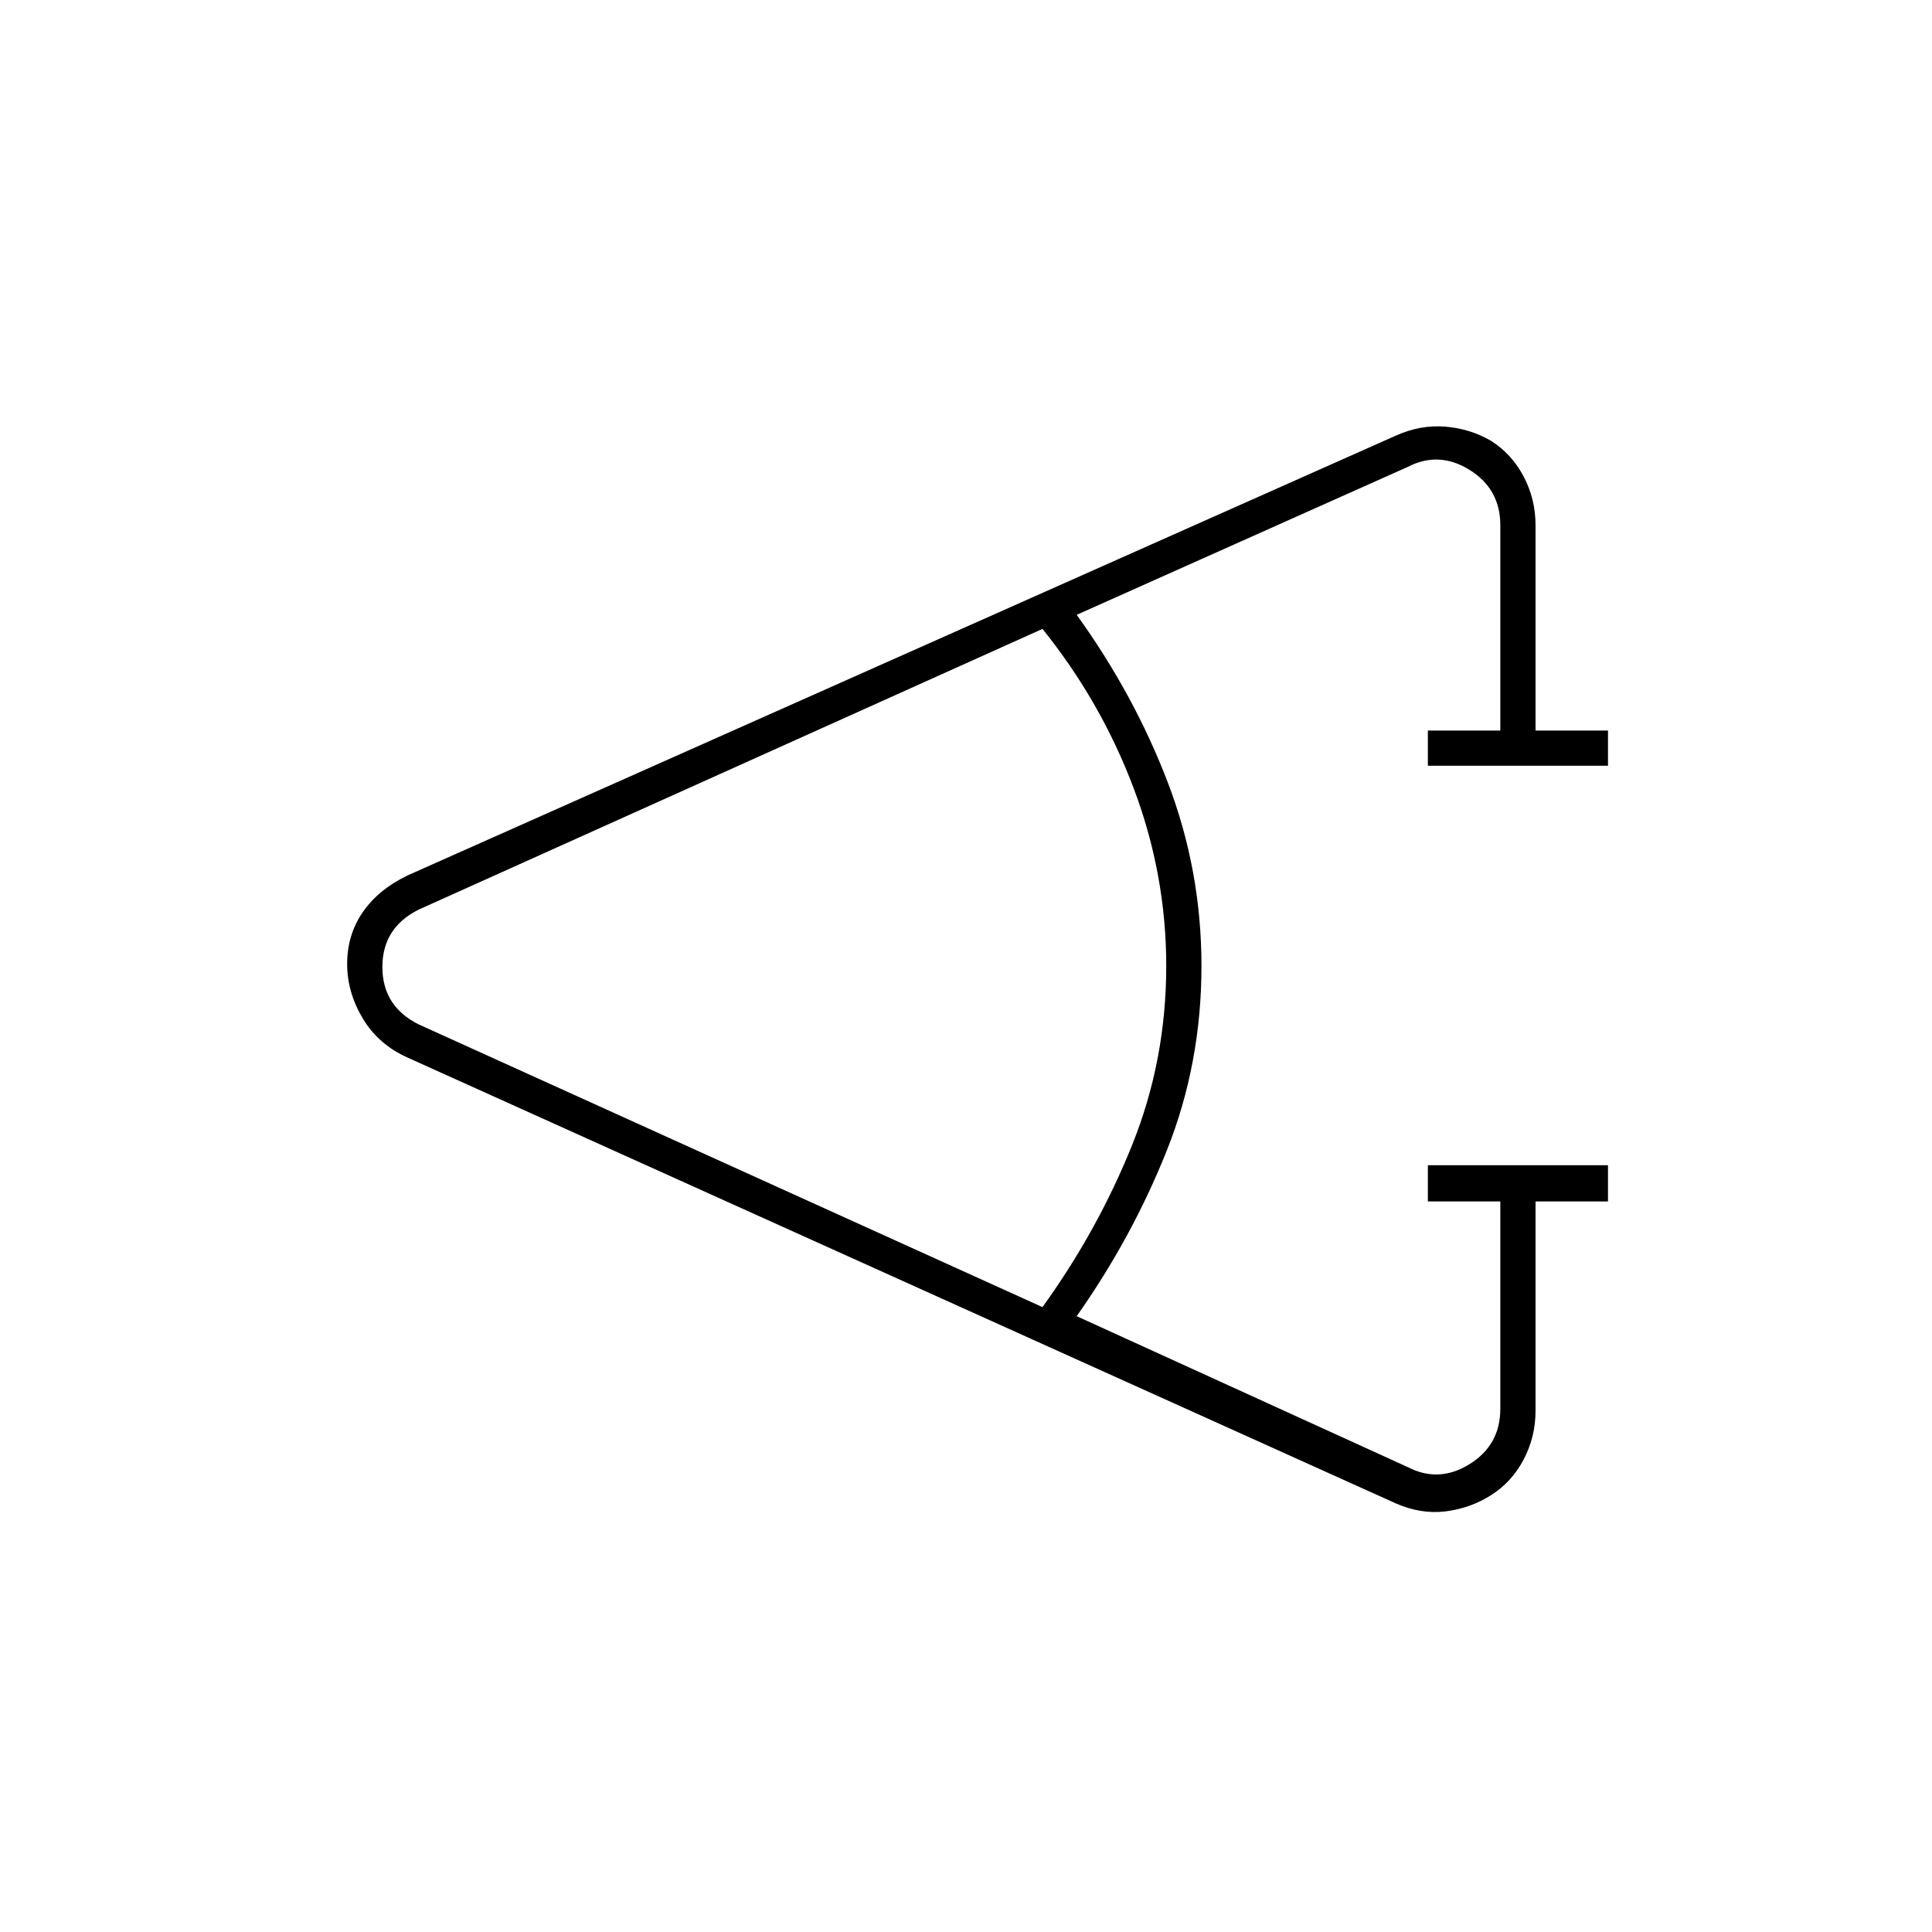 <svg xmlns="http://www.w3.org/2000/svg" height="20" viewBox="0 -960 960 960" width="20"><path d="M799-363h-36v104q0 13-5.91 24.23-5.92 11.23-16.25 17.75-10.34 6.52-22.59 8.02t-24.75-4l-491-221.5q-14.5-6.5-22.25-19.45T172.5-481q0-14.5 7.75-25.75T202.5-525l491-218.5q12.2-5.5 24.6-4.5 12.4 1 22.74 7.02 10.33 6.52 16.25 17.75Q763-712 763-699v102h36v17.5h-89.5V-597h36v-102q0-18-15.25-27.5T699.5-728L535-654.5q28.5 39.5 45.25 83.25T597-480q0 48.5-17.25 91.75T535-306l164.5 75q15.5 8 30.75-1.5T745.5-260v-103h-36v-18H799v18Zm-281 52.5q27.46-38.1 44.48-80.37Q579.5-433.15 579.5-480q0-45.5-16.25-88.5t-45.25-79L208-508q-18 9-18 28.5t18 28.5l310 140.5Z"/></svg>